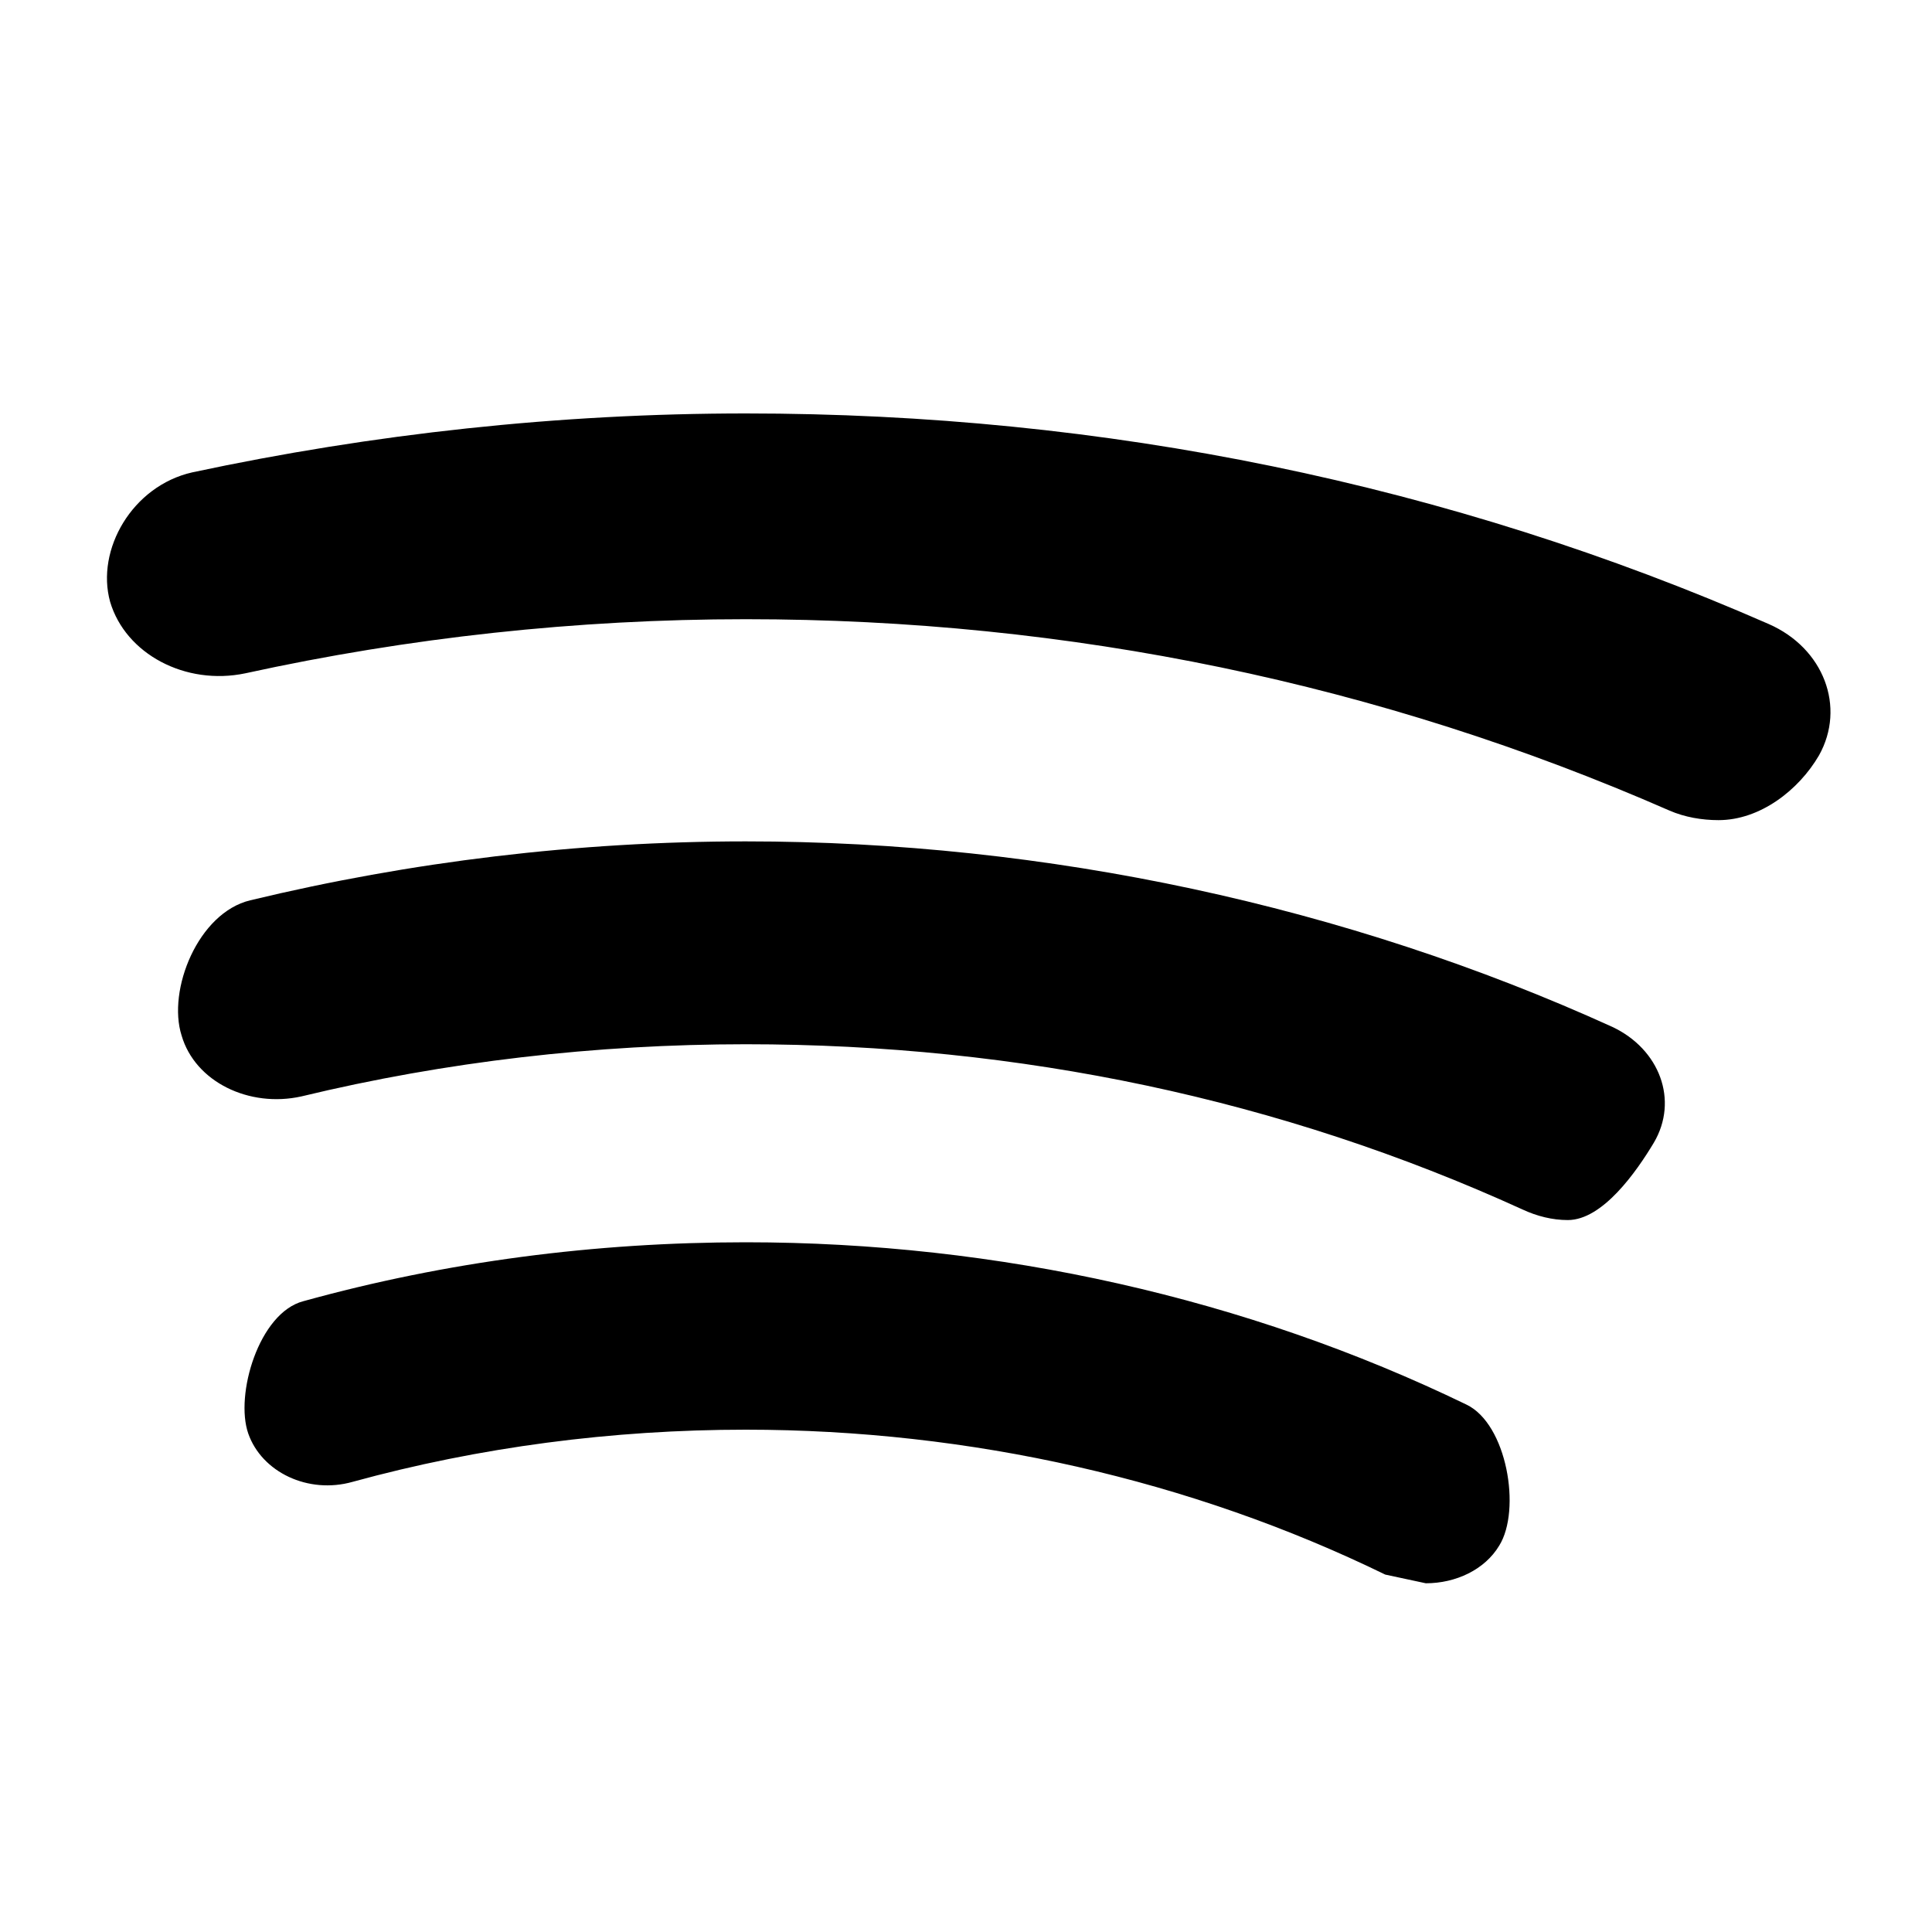 <svg version="1.1" xmlns="http://www.w3.org/2000/svg" xmlns:xlink="http://www.w3.org/1999/xlink" width="20" height="20" viewBox="0 0 20 20" xml:space="preserve" id="spotify">
    <g id="spotifyGroup">
      <path id="spotify" stroke="none" fill="#000" d="M 18.31,6.46 C 15,5.01 11.44,4.28 7.72,4.28 5.79,4.28 3.86,4.49 1.99,4.89 1.37,5.03 0.99,5.69 1.14,6.23 1.3,6.77 1.92,7.1 2.54,6.97 4.23,6.6 5.97,6.41 7.72,6.41 11.08,6.41 14.29,7.08 17.28,8.39 17.44,8.46 17.62,8.49 17.79,8.49 18.22,8.49 18.62,8.18 18.83,7.82 19.11,7.32 18.88,6.71 18.31,6.46 Z M 7.72,12.86 C 6.16,12.86 4.62,13.06 3.14,13.47 2.68,13.59 2.43,14.44 2.57,14.84 2.71,15.24 3.19,15.47 3.65,15.34 4.96,14.98 6.34,14.8 7.72,14.8 10.04,14.8 12.33,15.32 14.34,16.3 L 14.76,16.39 C 15.07,16.39 15.37,16.25 15.52,16 15.75,15.63 15.6,14.74 15.18,14.54 12.91,13.44 10.33,12.86 7.72,12.86 Z M 16.69,10.63 C 13.94,9.38 10.84,8.71 7.72,8.71 5.98,8.71 4.25,8.92 2.59,9.32 2.05,9.45 1.73,10.25 1.88,10.72 2.02,11.2 2.58,11.47 3.12,11.35 4.61,10.99 6.17,10.81 7.72,10.81 10.56,10.81 13.26,11.38 15.76,12.52 15.91,12.59 16.07,12.63 16.23,12.63 16.59,12.63 16.94,12.13 17.12,11.83 17.38,11.39 17.18,10.86 16.69,10.63 Z M 16.69,10.63" />
    </g>
</svg>